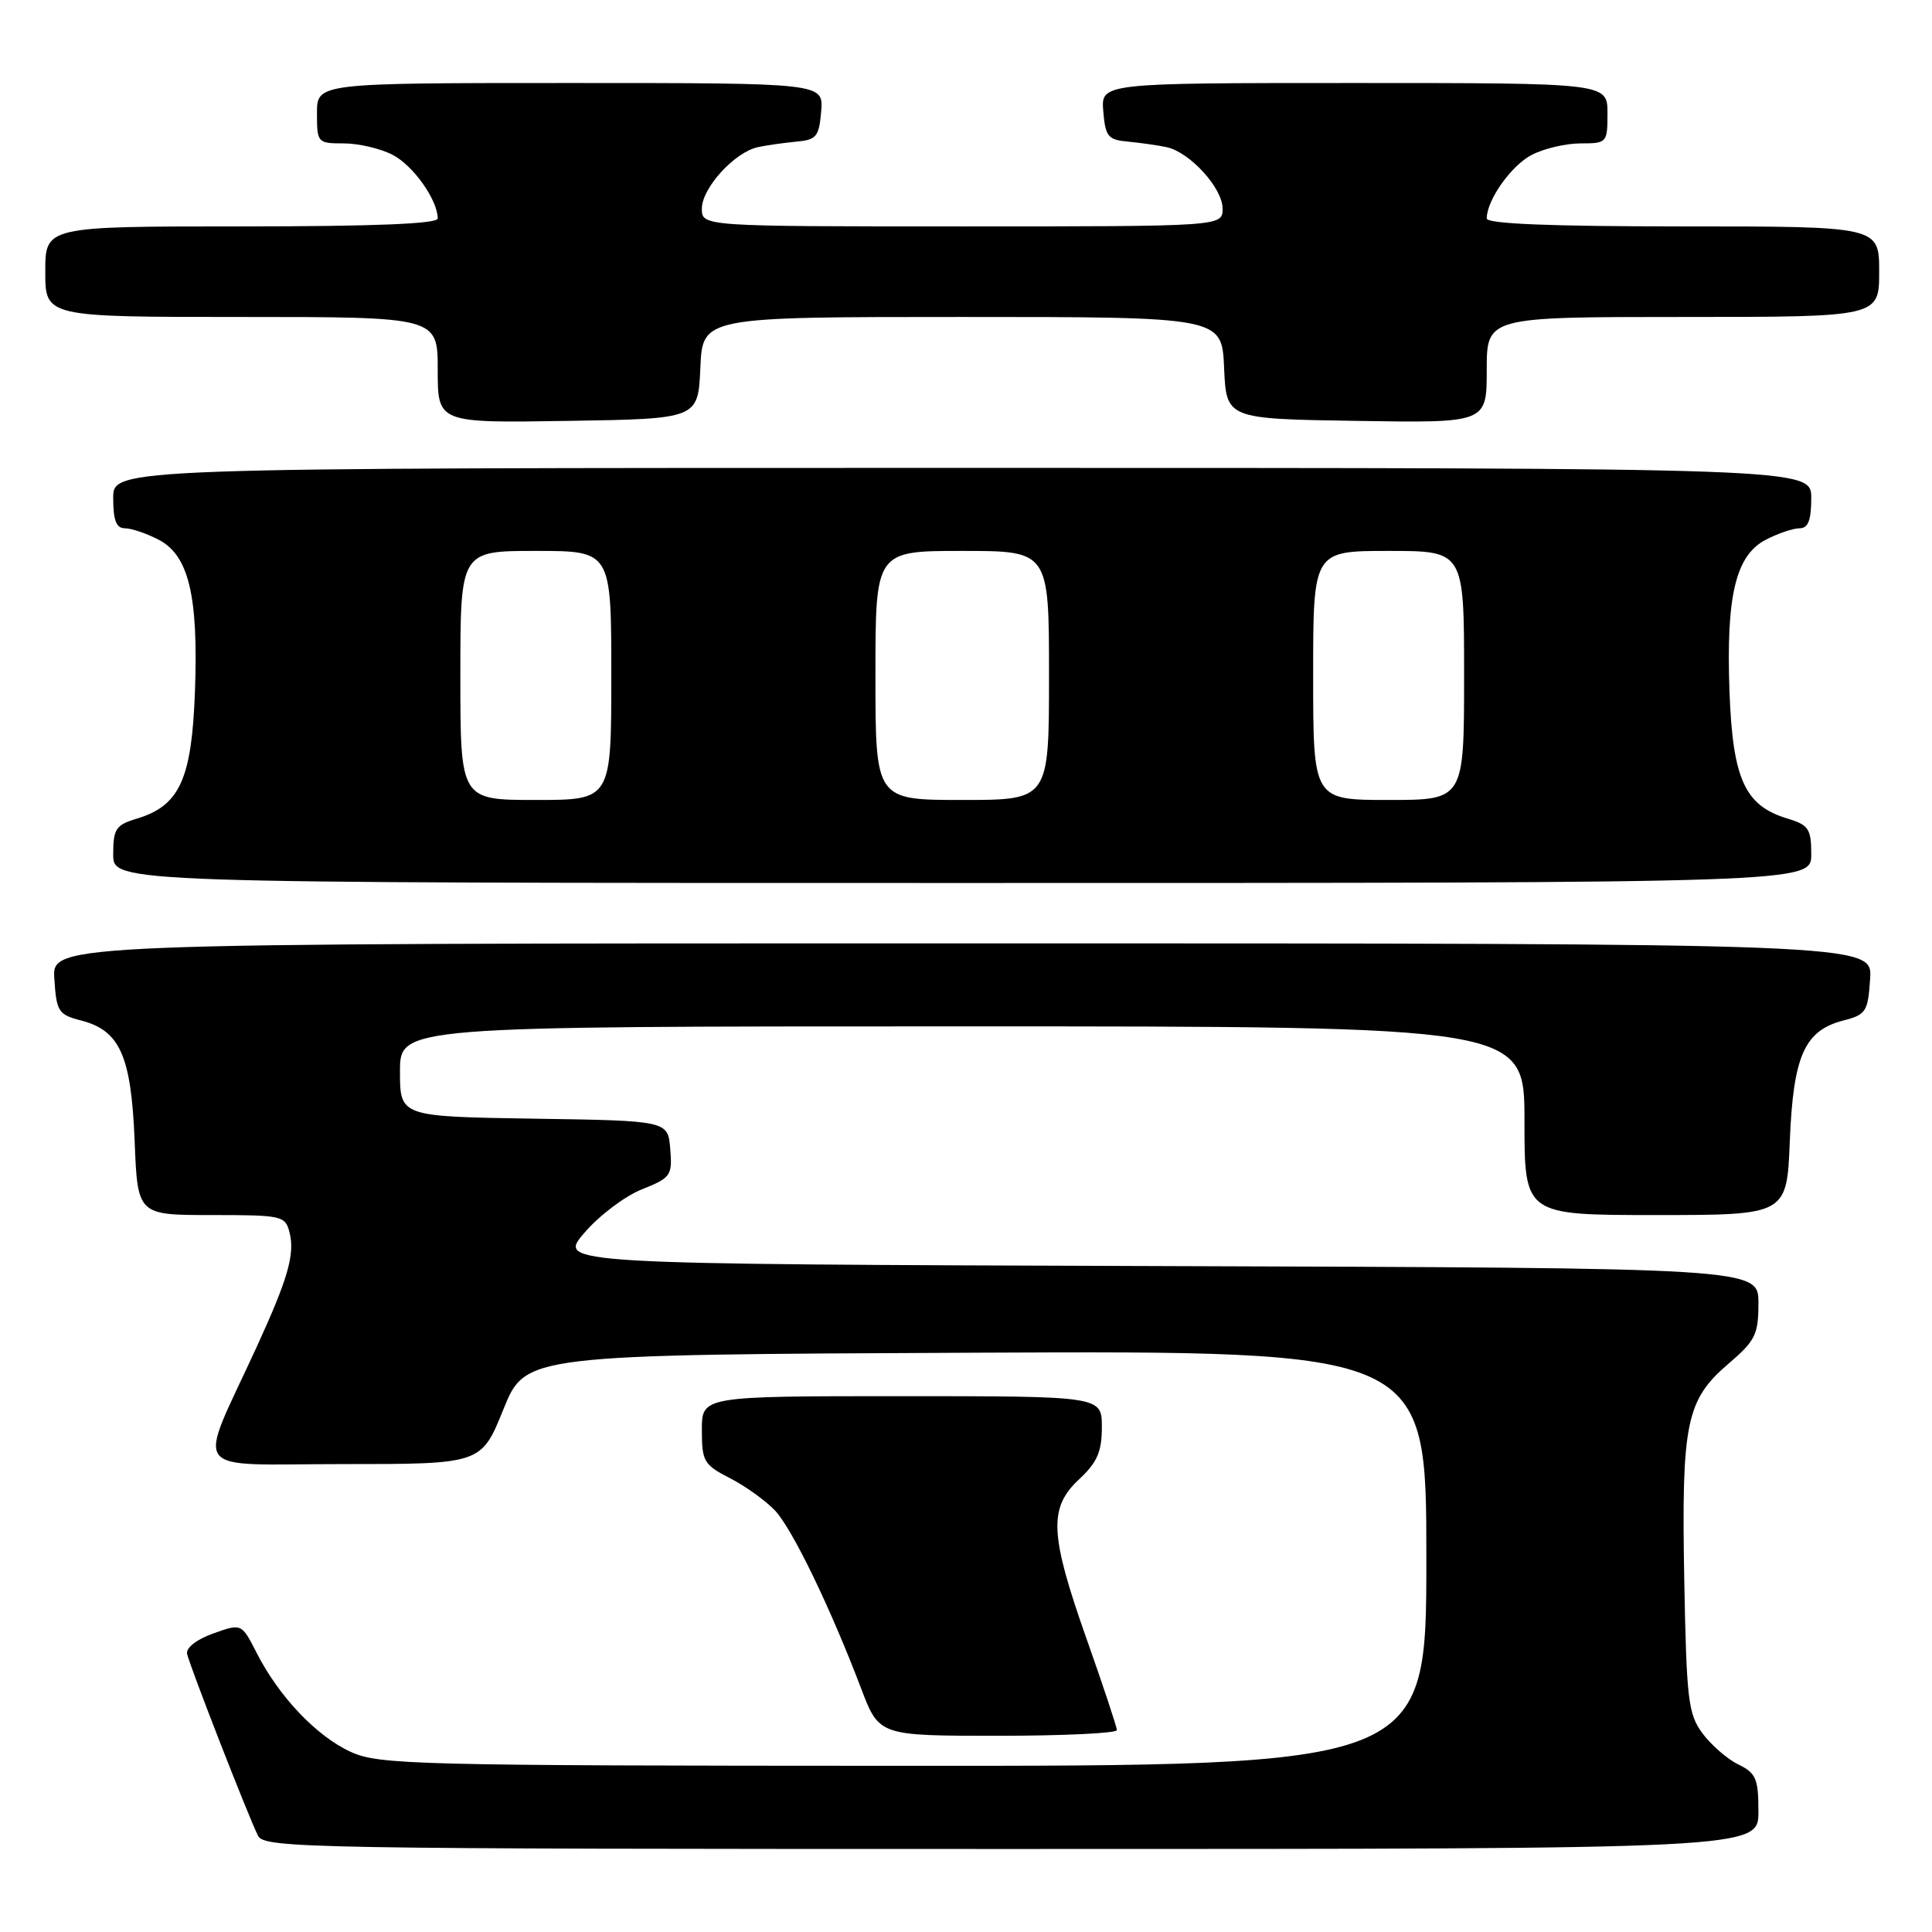 <?xml version="1.0" encoding="UTF-8" standalone="no"?>
<!DOCTYPE svg PUBLIC "-//W3C//DTD SVG 1.1//EN" "http://www.w3.org/Graphics/SVG/1.1/DTD/svg11.dtd" >
<svg xmlns="http://www.w3.org/2000/svg" xmlns:xlink="http://www.w3.org/1999/xlink" version="1.1" viewBox="0 0 256 256">
 <g >
 <path fill="currentColor"
d=" M 233.00 240.05 C 233.00 235.69 232.69 234.95 230.34 233.80 C 228.88 233.09 226.74 231.23 225.59 229.68 C 223.69 227.12 223.47 225.26 223.17 209.18 C 222.80 188.55 223.42 185.51 229.02 180.71 C 232.60 177.65 233.00 176.84 233.00 172.66 C 233.00 168.01 233.00 168.01 153.44 167.76 C 73.88 167.50 73.88 167.50 77.42 163.37 C 79.36 161.09 82.79 158.50 85.04 157.60 C 88.90 156.06 89.10 155.77 88.81 152.23 C 88.50 148.50 88.50 148.50 70.75 148.23 C 53.00 147.95 53.00 147.95 53.00 141.98 C 53.00 136.00 53.00 136.00 127.50 136.00 C 202.00 136.00 202.00 136.00 202.00 148.50 C 202.00 161.00 202.00 161.00 219.38 161.00 C 236.77 161.00 236.77 161.00 237.16 151.16 C 237.62 139.89 239.10 136.55 244.26 135.22 C 247.27 134.44 247.52 134.05 247.80 129.69 C 248.11 125.00 248.11 125.00 127.50 125.00 C 6.89 125.00 6.89 125.00 7.20 129.69 C 7.48 134.05 7.73 134.44 10.74 135.22 C 15.90 136.55 17.38 139.89 17.84 151.16 C 18.23 161.00 18.23 161.00 28.01 161.00 C 37.42 161.00 37.81 161.09 38.37 163.33 C 39.09 166.20 38.15 169.46 34.00 178.50 C 26.05 195.82 24.71 194.00 45.42 194.00 C 63.77 194.00 63.77 194.00 66.70 186.75 C 69.63 179.50 69.63 179.50 129.32 179.24 C 189.00 178.98 189.00 178.98 189.00 206.49 C 189.00 234.00 189.00 234.00 119.75 233.98 C 54.93 233.96 50.24 233.84 46.49 232.14 C 41.97 230.08 36.98 224.84 34.01 219.02 C 32.01 215.10 32.01 215.10 28.26 216.44 C 26.06 217.22 24.62 218.35 24.79 219.14 C 25.13 220.74 32.91 240.70 34.19 243.25 C 35.02 244.90 40.78 245.00 134.04 245.00 C 233.00 245.00 233.00 245.00 233.00 240.05 Z  M 147.99 229.25 C 147.99 228.84 146.19 223.41 143.99 217.20 C 139.08 203.29 138.92 199.81 143.00 196.00 C 145.39 193.77 146.00 192.36 146.00 189.10 C 146.00 185.00 146.00 185.00 119.50 185.00 C 93.00 185.00 93.00 185.00 93.00 189.48 C 93.00 193.65 93.26 194.09 96.75 195.88 C 98.81 196.94 101.49 198.87 102.71 200.17 C 105.01 202.64 110.03 213.01 114.11 223.75 C 116.49 230.00 116.49 230.00 132.24 230.00 C 140.91 230.00 148.00 229.66 147.99 229.25 Z  M 240.00 113.21 C 240.00 109.82 239.66 109.31 236.83 108.46 C 231.20 106.75 229.60 103.26 229.17 91.70 C 228.70 78.96 229.98 73.58 233.99 71.51 C 235.59 70.68 237.60 70.00 238.45 70.00 C 239.59 70.00 240.00 68.95 240.00 66.00 C 240.00 62.00 240.00 62.00 127.50 62.00 C 15.00 62.00 15.00 62.00 15.00 66.00 C 15.00 68.95 15.41 70.00 16.55 70.00 C 17.40 70.00 19.41 70.68 21.01 71.51 C 25.02 73.58 26.30 78.96 25.83 91.70 C 25.40 103.26 23.80 106.75 18.17 108.46 C 15.34 109.31 15.00 109.82 15.00 113.21 C 15.00 117.00 15.00 117.00 127.50 117.00 C 240.00 117.00 240.00 117.00 240.00 113.21 Z  M 92.80 48.75 C 93.09 42.00 93.09 42.00 127.50 42.00 C 161.91 42.00 161.91 42.00 162.20 48.75 C 162.50 55.50 162.50 55.50 179.75 55.77 C 197.00 56.05 197.00 56.05 197.00 49.02 C 197.00 42.00 197.00 42.00 223.00 42.00 C 249.00 42.00 249.00 42.00 249.00 36.00 C 249.00 30.00 249.00 30.00 223.00 30.00 C 205.51 30.00 197.00 29.66 197.00 28.95 C 197.00 26.51 200.25 21.92 202.97 20.52 C 204.58 19.68 207.50 19.00 209.45 19.00 C 212.92 19.00 213.00 18.92 213.00 15.00 C 213.00 11.00 213.00 11.00 179.44 11.00 C 145.88 11.00 145.88 11.00 146.19 14.75 C 146.47 18.11 146.81 18.53 149.50 18.77 C 151.15 18.93 153.44 19.25 154.59 19.50 C 157.68 20.18 162.00 24.92 162.00 27.64 C 162.00 30.00 162.00 30.00 127.50 30.00 C 93.00 30.00 93.00 30.00 93.00 27.64 C 93.00 24.92 97.32 20.18 100.41 19.50 C 101.56 19.25 103.85 18.93 105.50 18.77 C 108.19 18.53 108.53 18.11 108.81 14.75 C 109.12 11.00 109.12 11.00 75.56 11.00 C 42.00 11.00 42.00 11.00 42.00 15.00 C 42.00 18.92 42.08 19.00 45.55 19.00 C 47.50 19.00 50.42 19.68 52.03 20.52 C 54.75 21.92 58.00 26.51 58.00 28.95 C 58.00 29.66 49.49 30.00 32.00 30.00 C 6.00 30.00 6.00 30.00 6.00 36.00 C 6.00 42.00 6.00 42.00 32.00 42.00 C 58.00 42.00 58.00 42.00 58.00 49.02 C 58.00 56.05 58.00 56.05 75.25 55.77 C 92.50 55.50 92.50 55.50 92.80 48.75 Z  M 61.00 89.50 C 61.00 73.00 61.00 73.00 71.00 73.00 C 81.00 73.00 81.00 73.00 81.00 89.50 C 81.00 106.00 81.00 106.00 71.00 106.00 C 61.00 106.00 61.00 106.00 61.00 89.50 Z  M 116.00 89.50 C 116.00 73.00 116.00 73.00 127.50 73.00 C 139.00 73.00 139.00 73.00 139.00 89.50 C 139.00 106.00 139.00 106.00 127.50 106.00 C 116.00 106.00 116.00 106.00 116.00 89.50 Z  M 174.00 89.50 C 174.00 73.00 174.00 73.00 184.00 73.00 C 194.00 73.00 194.00 73.00 194.00 89.50 C 194.00 106.00 194.00 106.00 184.00 106.00 C 174.00 106.00 174.00 106.00 174.00 89.50 Z "/>
</g>
</svg>